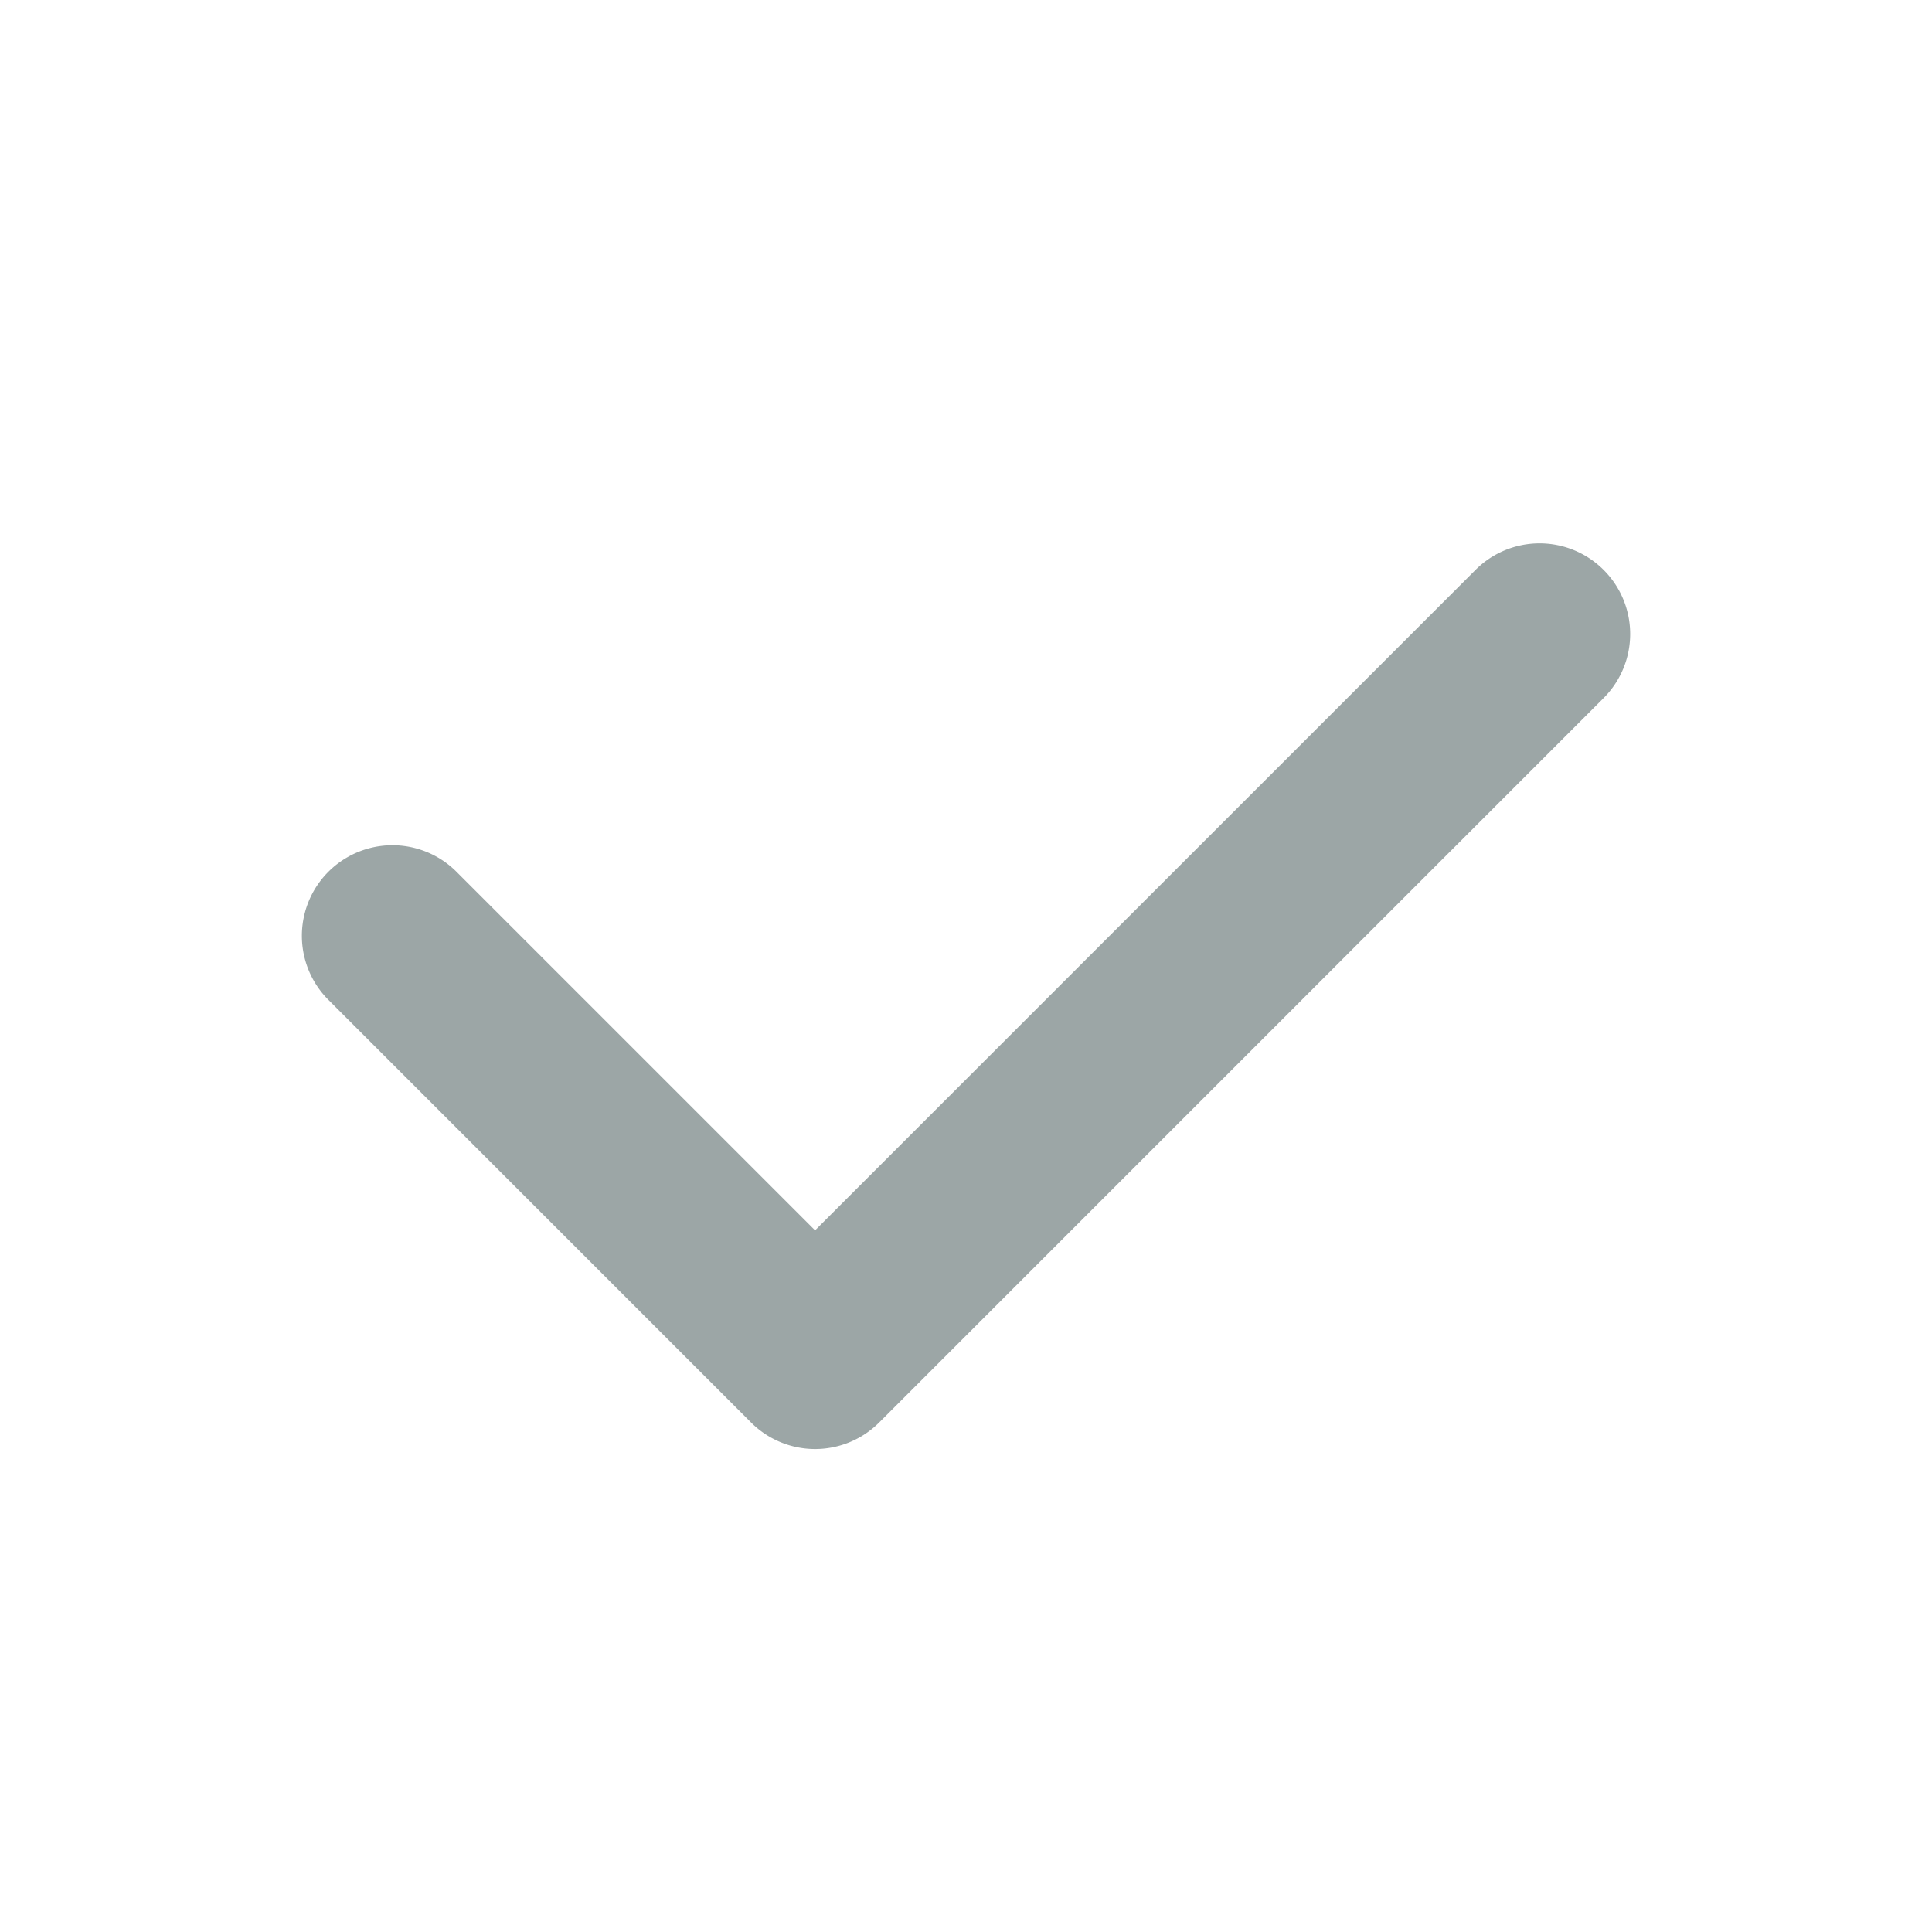 <svg xmlns="http://www.w3.org/2000/svg" width="24" height="24" viewBox="0 0 24 24">
    <path data-name="패스 4299" d="M21.171 9.33a1.125 1.125 0 0 1 0 1.591l-9 9a1.125 1.125 0 0 1-1.591 0l-5.25-5.25a1.125 1.125 0 0 1 1.59-1.592l4.455 4.455 8.2-8.2a1.125 1.125 0 0 1 1.596-.004z" transform="translate(-1.25 -2.25)" style="fill-rule:evenodd;fill:#9ca6a6"/>
</svg>

